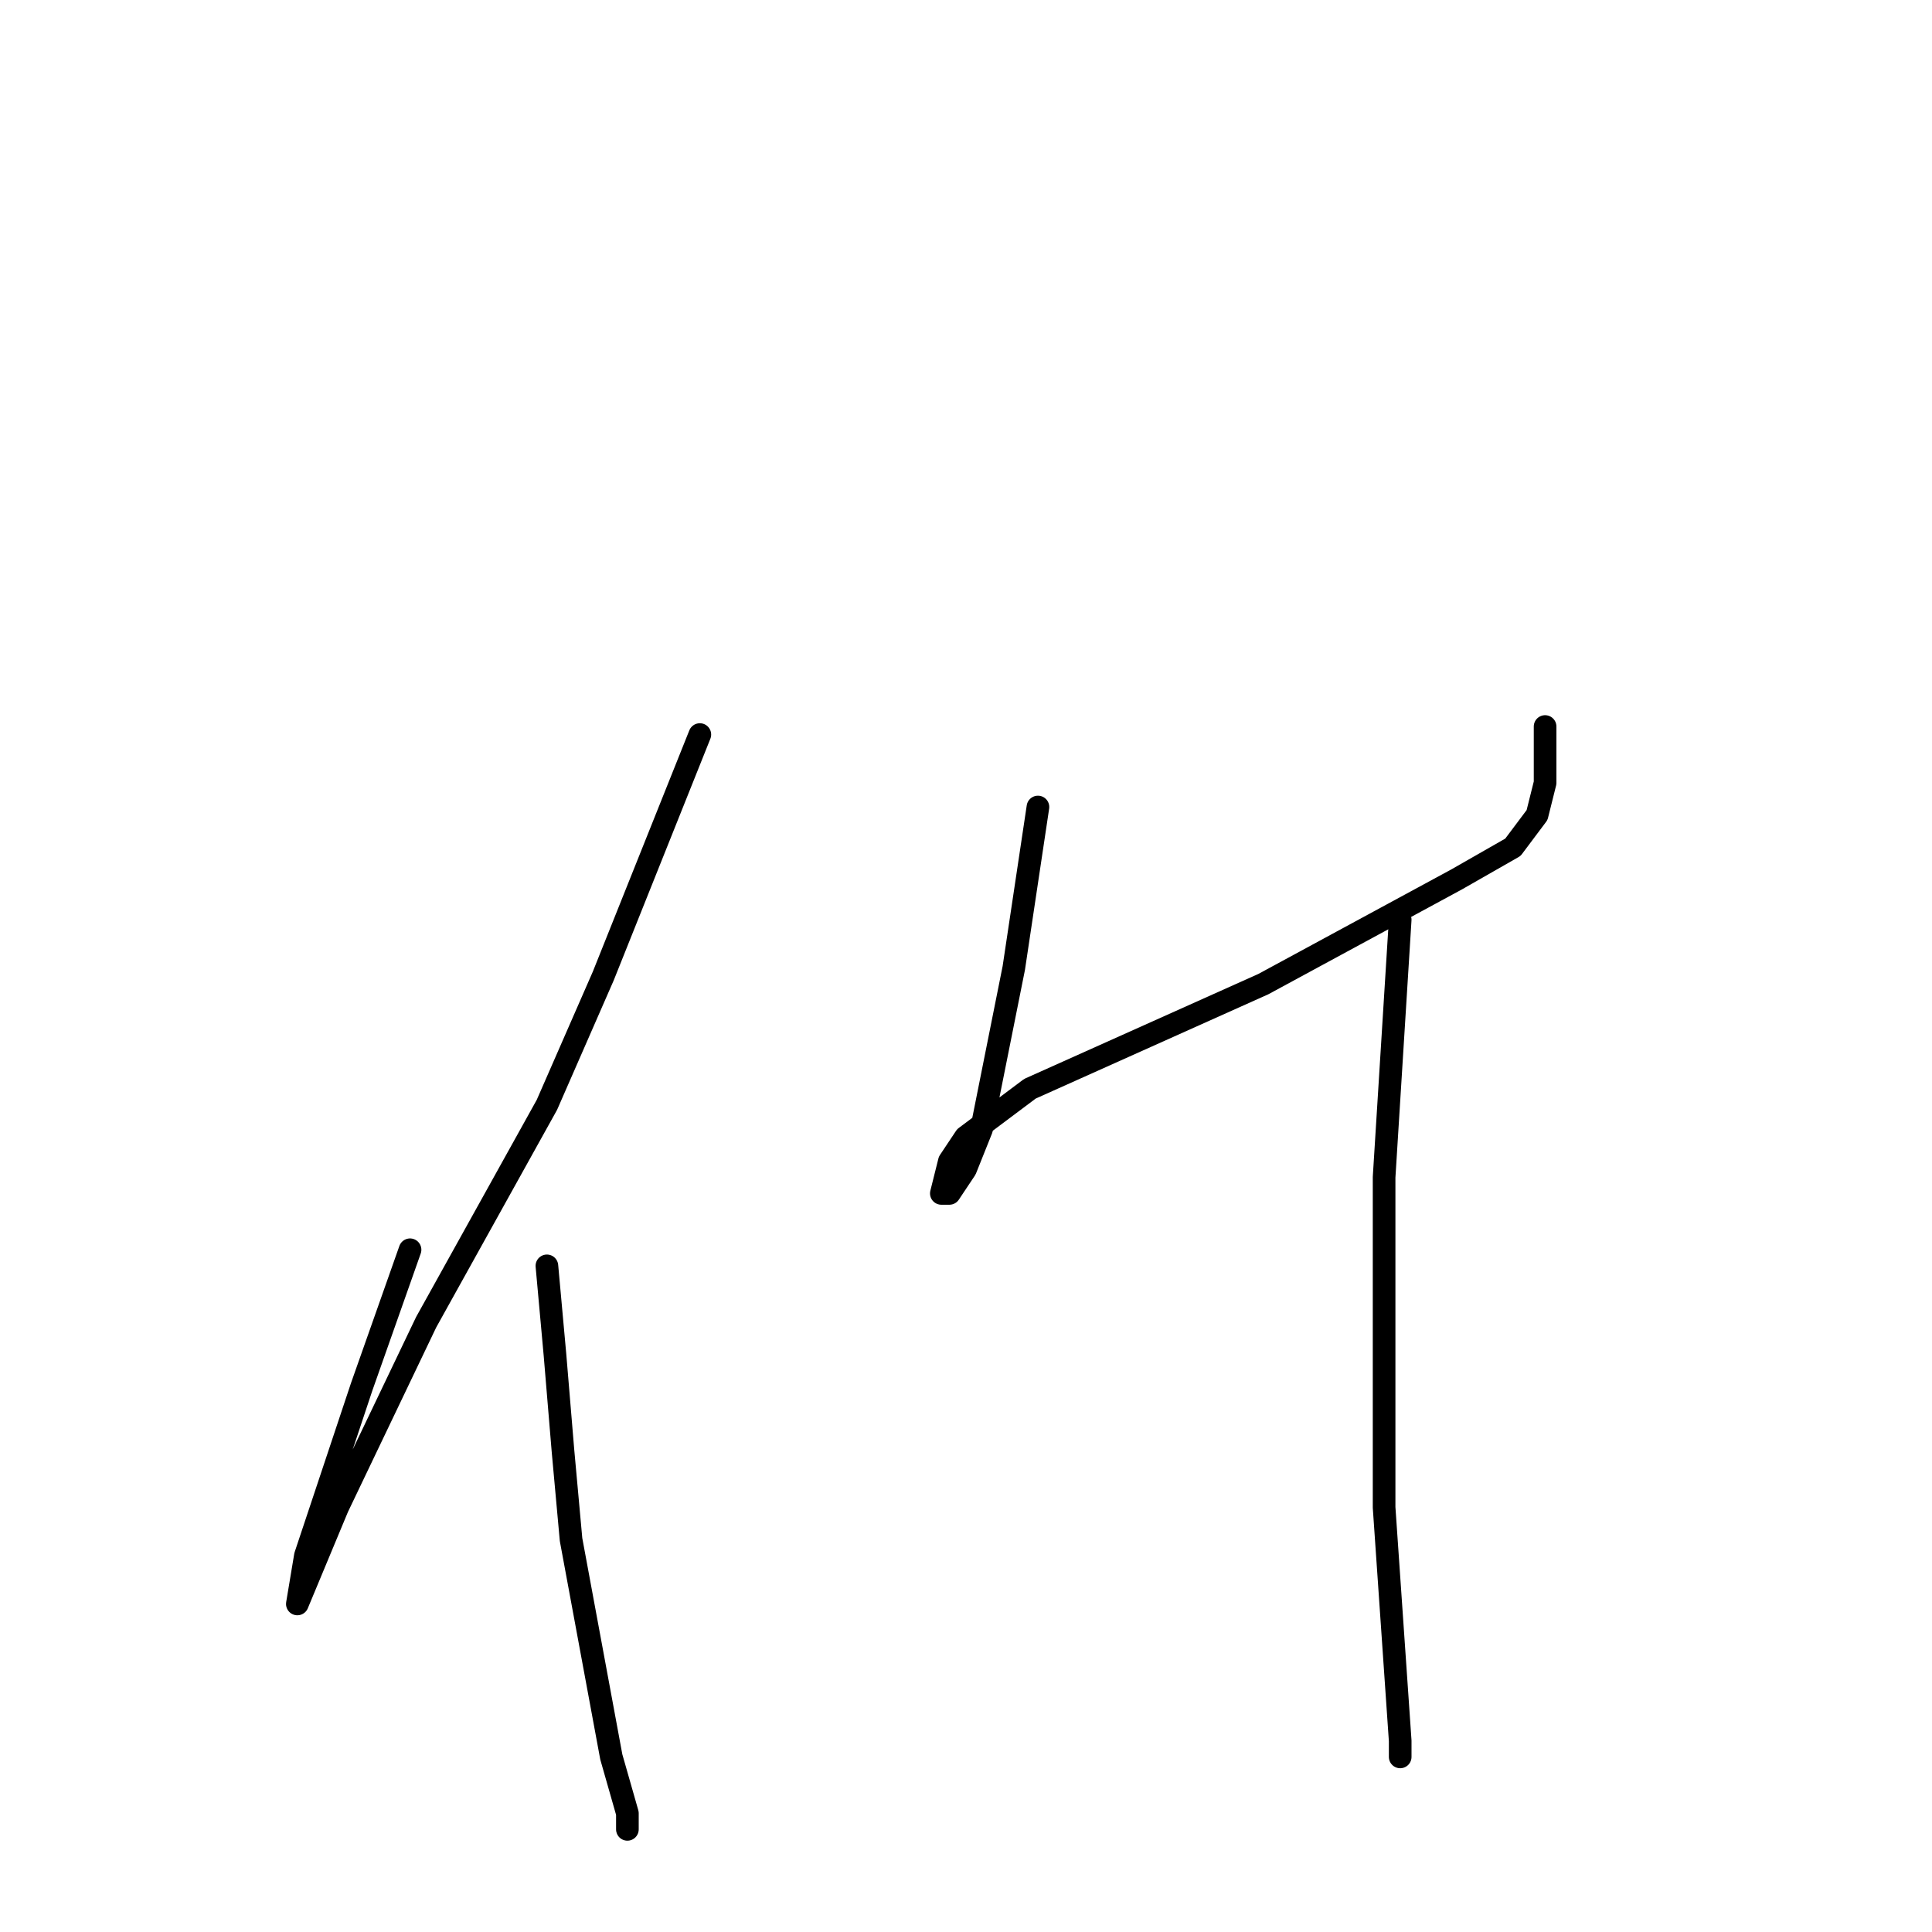 <?xml version="1.0" standalone="no"?>
    <svg width="256" height="256" xmlns="http://www.w3.org/2000/svg" version="1.1">
    <polyline stroke="black" stroke-width="3" stroke-linecap="round" fill="transparent" stroke-linejoin="round" points="92.733 97.333 79.933 129.333 72.467 146.4 56.467 175.2 44.733 199.733 39.4 212.533 40.467 206.133 47.933 183.733 54.333 165.6 54.333 165.6 " />
        <polyline stroke="black" stroke-width="3" stroke-linecap="round" fill="transparent" stroke-linejoin="round" points="72.467 167.733 73.533 179.467 74.6 192.267 75.667 204 81 232.8 83.133 240.267 83.133 242.4 83.133 242.4 " />
        <polyline stroke="black" stroke-width="3" stroke-linecap="round" fill="transparent" stroke-linejoin="round" points="137.533 106.933 134.333 128.267 131.133 144.267 130.067 149.6 127.933 154.933 125.8 158.133 124.733 158.133 125.8 153.867 127.933 150.667 136.467 144.267 167.4 130.4 193 116.533 200.467 112.267 203.667 108 204.733 103.733 204.733 96.267 204.733 96.267 " />
        <polyline stroke="black" stroke-width="3" stroke-linecap="round" fill="transparent" stroke-linejoin="round" points="185.533 121.867 183.4 156 183.4 186.933 183.4 199.733 185.533 230.667 185.533 232.8 185.533 232.8 " />
        </svg>